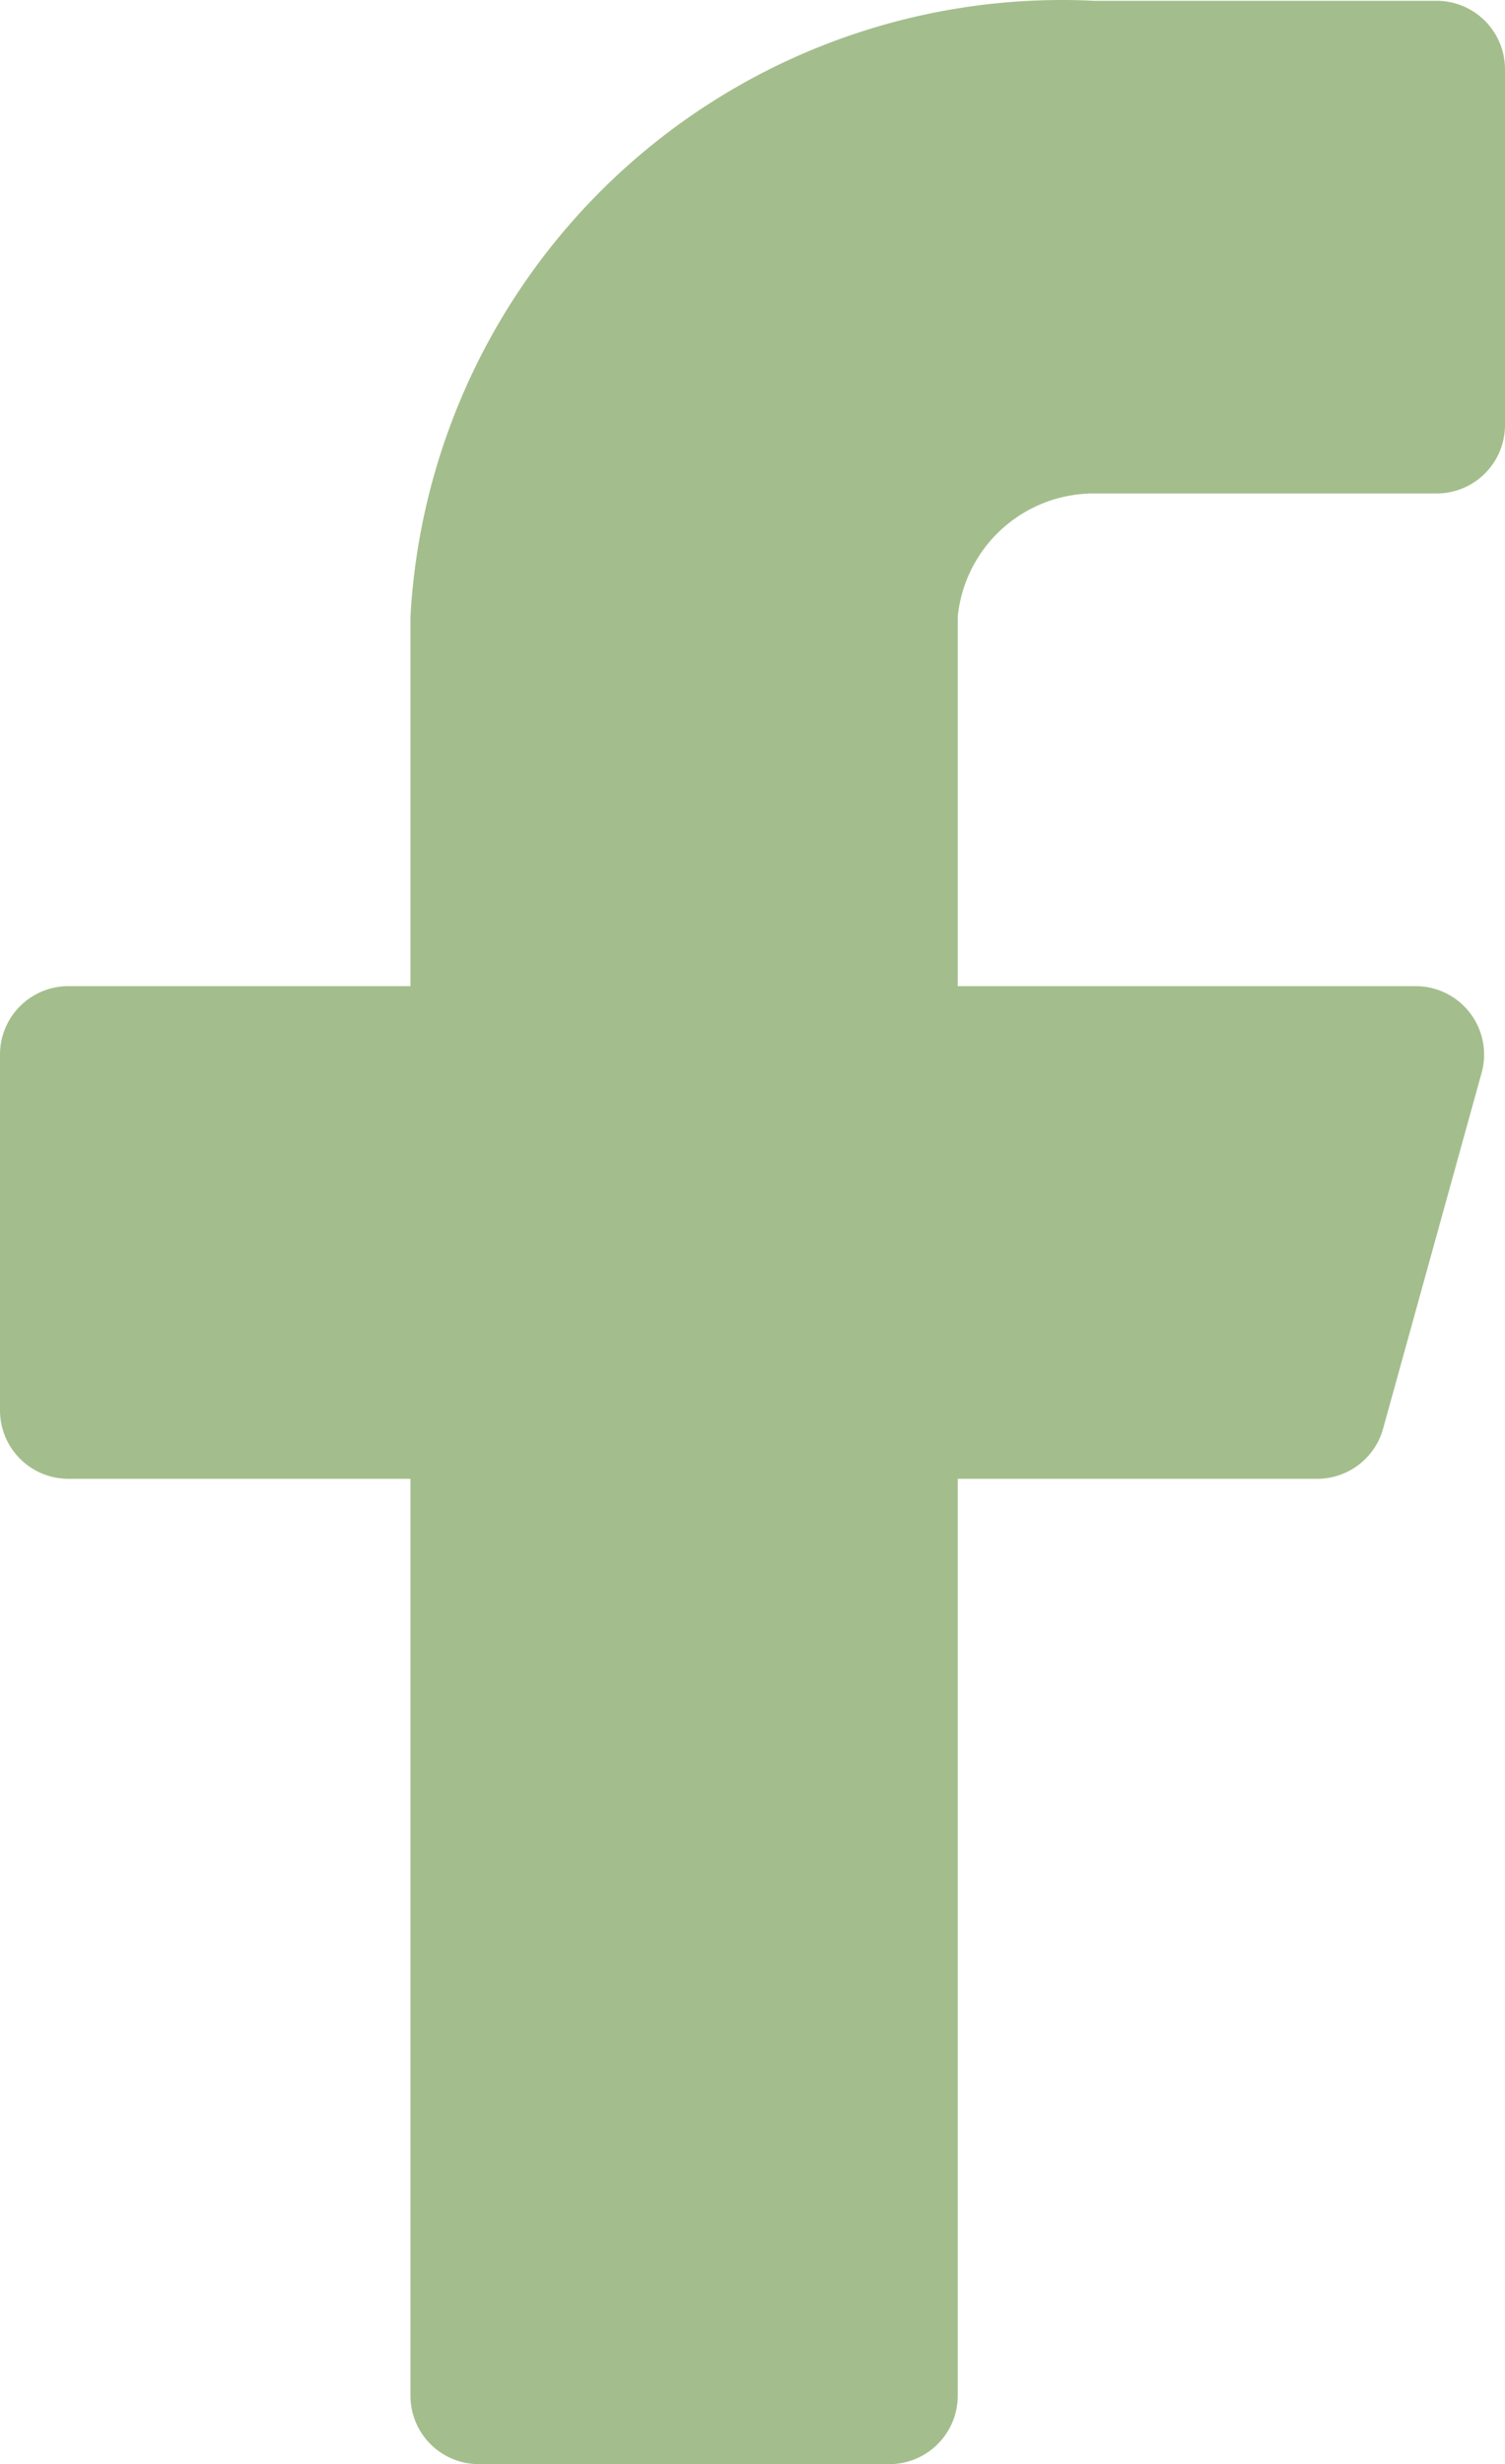 <?xml version="1.0" encoding="UTF-8" standalone="no"?>
<svg
   viewBox="0 0 312.786 512"
   version="1.1"
   id="svg6"
   sodipodi:docname="facebook.svg"
   inkscape:version="1.2.2 (b0a8486541, 2022-12-01)"
   width="312.786"
   height="512"
   xmlns:inkscape="http://www.inkscape.org/namespaces/inkscape"
   xmlns:sodipodi="http://sodipodi.sourceforge.net/DTD/sodipodi-0.dtd"
   xmlns="http://www.w3.org/2000/svg"
   xmlns:svg="http://www.w3.org/2000/svg">
  <defs
     id="defs10">
    <inkscape:perspective
       sodipodi:type="inkscape:persp3d"
       inkscape:vp_x="0 : 384 : 1"
       inkscape:vp_y="0 : 1000 : 0"
       inkscape:vp_z="156.39313 : 384 : 1"
       inkscape:persp3d-origin="78.196565 : 341.33333 : 1"
       id="perspective2194" />
  </defs>
  <sodipodi:namedview
     id="namedview8"
     pagecolor="#ffffff"
     bordercolor="#999999"
     borderopacity="1"
     inkscape:showpageshadow="0"
     inkscape:pageopacity="0"
     inkscape:pagecheckerboard="0"
     inkscape:deskcolor="#d1d1d1"
     showgrid="false"
     inkscape:zoom="1.0703125"
     inkscape:cx="-81.751825"
     inkscape:cy="256"
     inkscape:window-width="1366"
     inkscape:window-height="768"
     inkscape:window-x="0"
     inkscape:window-y="0"
     inkscape:window-maximized="1"
     inkscape:current-layer="svg6" />
  <path
     d="M 18,21.006 H -6 V -2.994 h 24 z"
     fill="#ffffff"
     opacity="0"
     id="path2" />
  <path
     d="M 312.786,14.386 A 14.218,14.218 0 0 0 298.569,0.168 H 227.481 A 135.635,135.635 0 0 0 85.305,128.126 v 76.775 H 14.218 A 14.218,14.218 0 0 0 0,219.118 v 73.931 A 14.218,14.218 0 0 0 14.218,307.267 H 85.305 V 497.782 A 14.218,14.218 0 0 0 99.523,512 h 85.305 a 14.218,14.218 0 0 0 14.218,-14.218 V 307.267 h 74.5 a 14.218,14.218 0 0 0 13.933,-10.521 l 20.473,-73.931 a 14.218,14.218 0 0 0 -13.649,-17.914 h -95.258 v -76.775 a 28.435,28.435 0 0 1 28.435,-25.592 h 71.088 a 14.218,14.218 0 0 0 14.218,-14.218 z"
     fill="#231f20"
     id="path4"
     style="fill:#a3be8c;fill-opacity:1;stroke-width:28.435" />
</svg>
